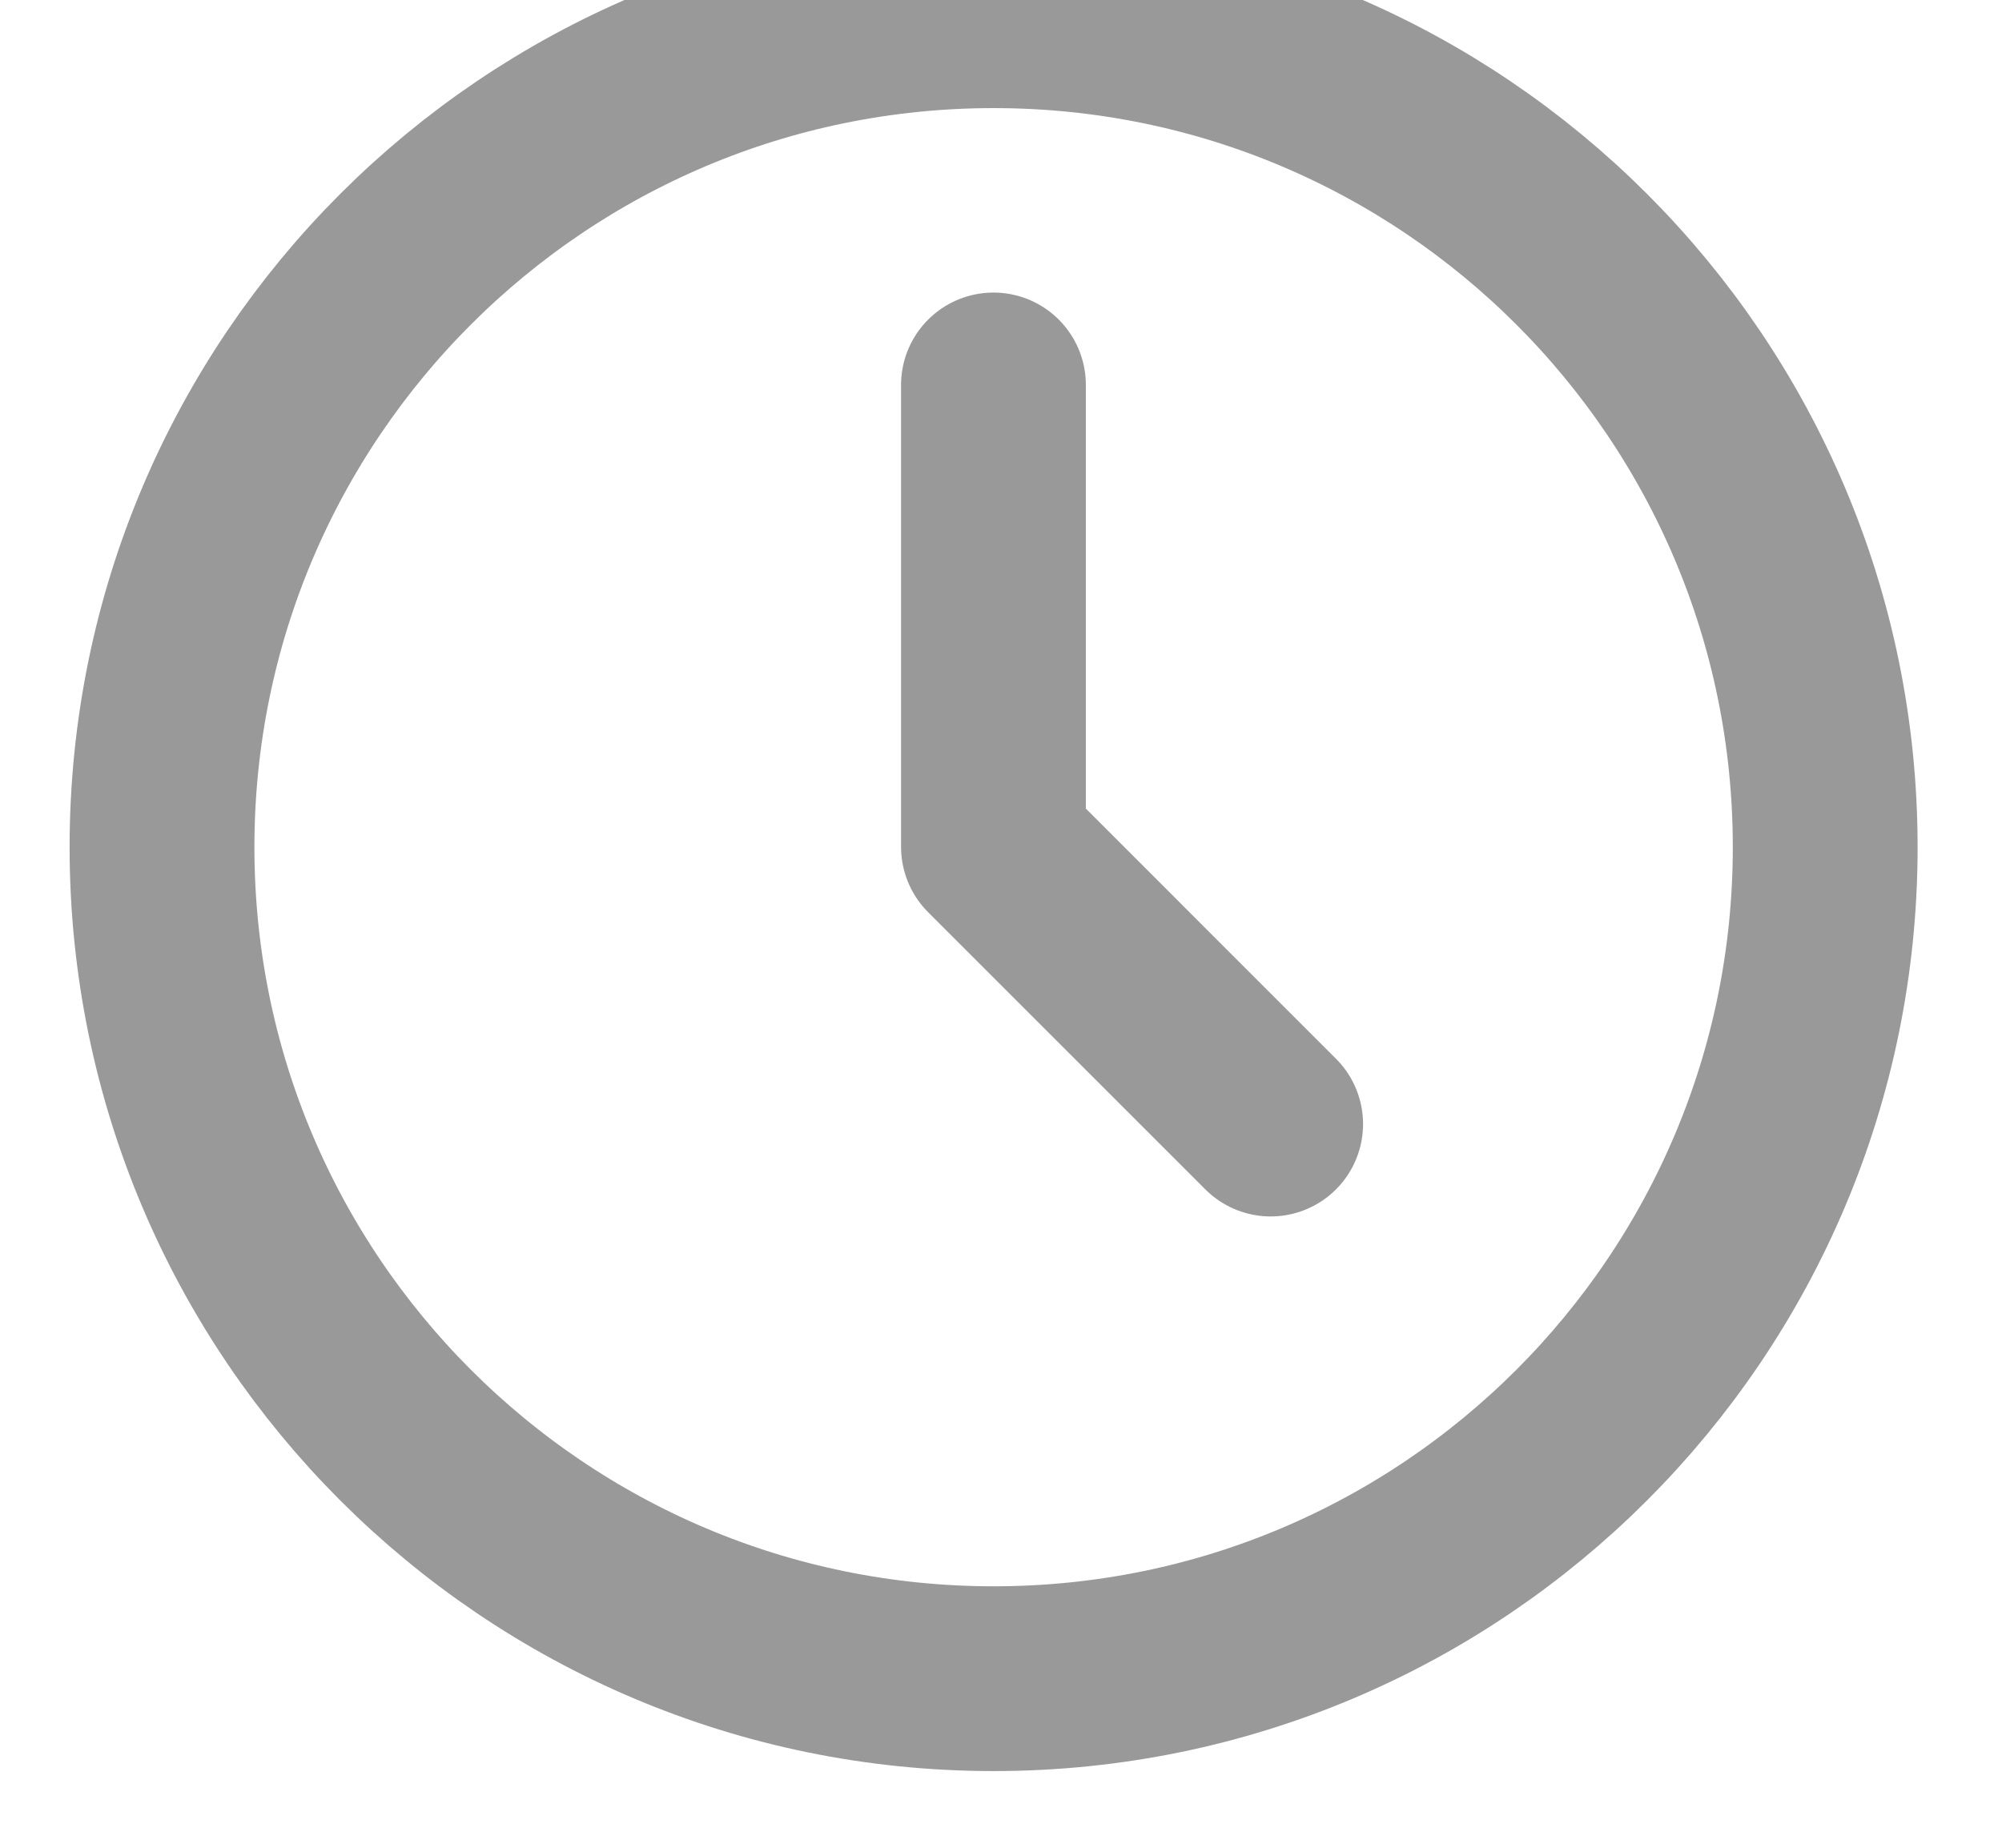 <svg width="13" height="12" viewBox="0 0 13 12" fill="none" xmlns="http://www.w3.org/2000/svg">
<path d="M6.452 10.902C9.435 10.902 11.852 8.484 11.852 5.502C11.852 2.519 9.435 0.102 6.452 0.102C3.47 0.102 1.052 2.519 1.052 5.502C1.052 8.484 3.47 10.902 6.452 10.902Z" stroke="#999999" stroke-width="1.2" stroke-linecap="round" stroke-linejoin="round"/>
<path d="M6.451 2.5V5.5L8.251 7.3" stroke="#999999" stroke-width="1.2" stroke-linecap="round" stroke-linejoin="round"/>
</svg>

